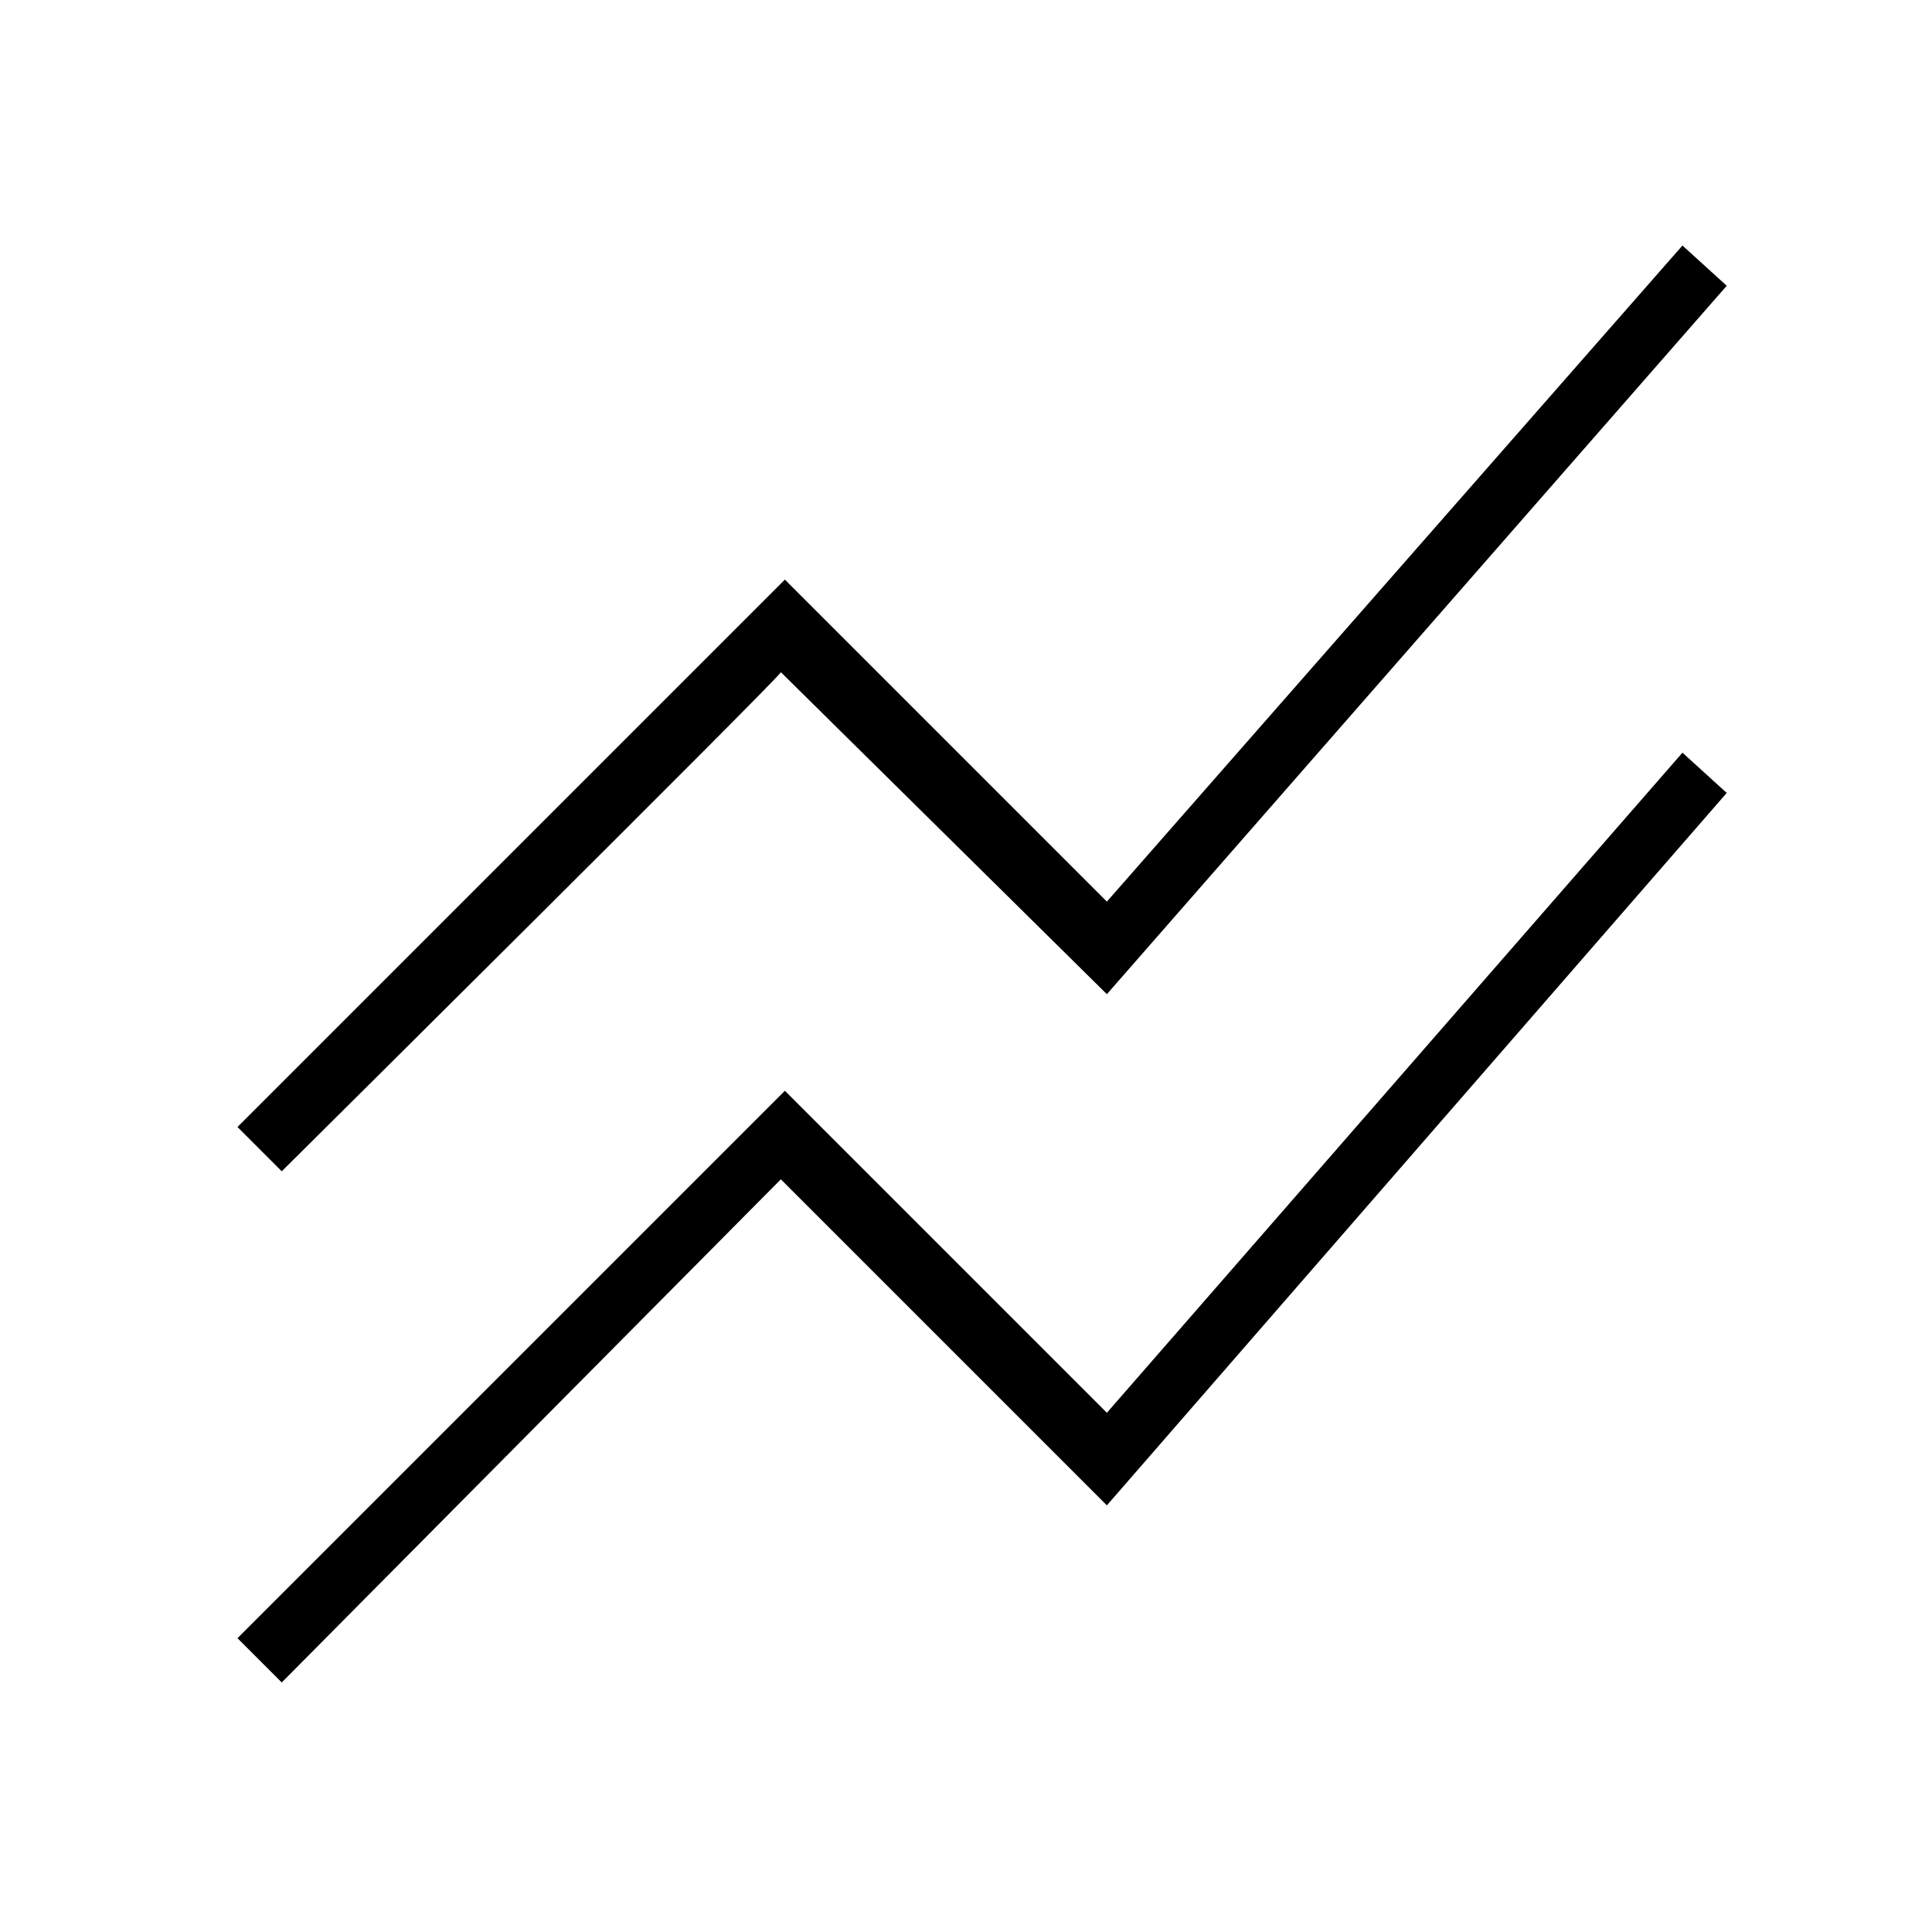 <?xml version="1.0" encoding="utf-8"?>
<!-- Generator: Adobe Illustrator 26.3.1, SVG Export Plug-In . SVG Version: 6.00 Build 0)  -->
<svg version="1.1" id="Слой_1" xmlns="http://www.w3.org/2000/svg" xmlns:xlink="http://www.w3.org/1999/xlink" x="0px" y="0px"
	 viewBox="0 0 48 48" style="enable-background:new 0 0 48 48;" xml:space="preserve">
<path d="M7,41.8l-1.1-1.1l13.6-13.6l8,8l14.3-16.4l1.1,1L27.5,37.4l-8.1-8.1L7,41.8z M7,29.1L5.9,28l13.6-13.6l8,8L41.8,6.1l1.1,1
	L27.5,24.7l-8.1-8C19.5,16.7,7,29.1,7,29.1z"/>
</svg>

